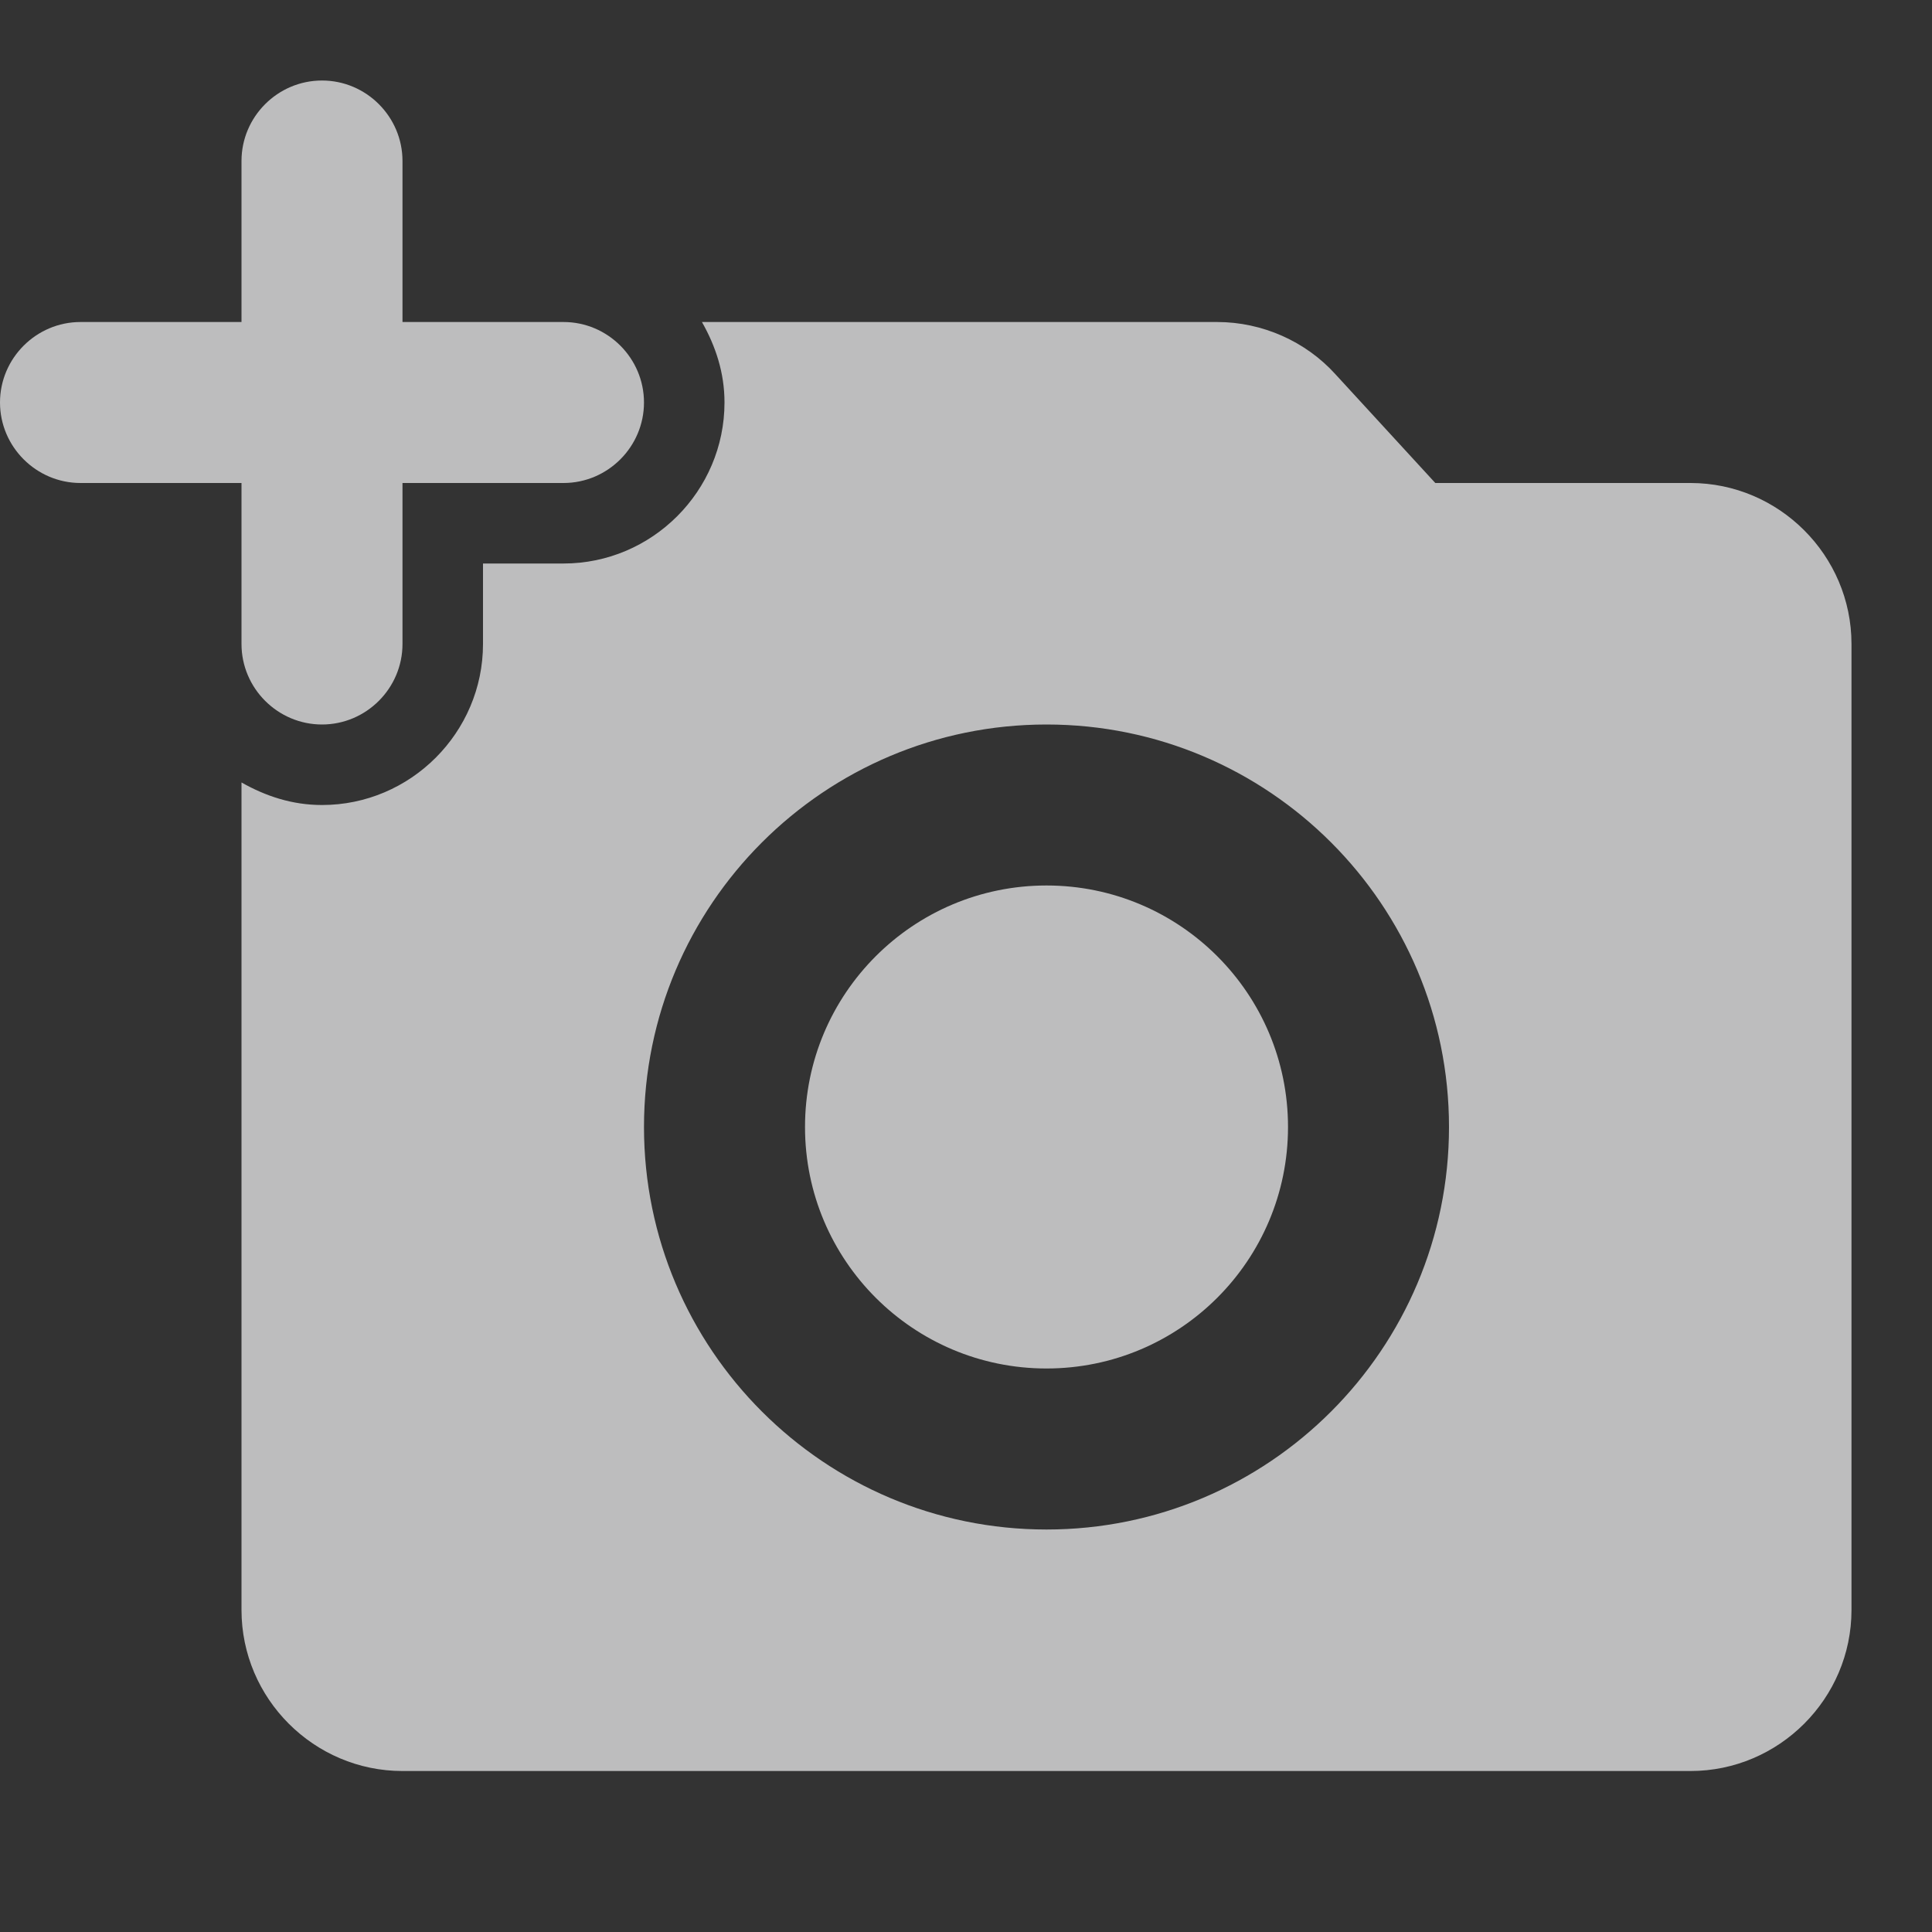 <svg
xmlns="http://www.w3.org/2000/svg"
width="46"
height="46"
viewBox="0 0 46 46"
fill="none"
>
<rect x="0" y="0" width="46" height="46" fill="#333333" stroke="none"/>
<g clip-path="url(#clip0_341_665)">
  <path
    d="M5.75 15.333C5.75 16.387 6.612 17.25 7.667 17.25C8.721 17.25 9.583 16.387 9.583 15.333V11.5H13.417C14.471 11.5 15.333 10.637 15.333 9.583C15.333 8.529 14.471 7.667 13.417 7.667H9.583V3.833C9.583 2.779 8.721 1.917 7.667 1.917C6.612 1.917 5.75 2.779 5.75 3.833V7.667H1.917C0.863 7.667 0 8.529 0 9.583C0 10.637 0.863 11.5 1.917 11.5H5.75V15.333Z"
    fill="#F8F9FA"
    fill-opacity="0.7"
  />
  <path
    d="M24.917 32.583C28.092 32.583 30.667 30.009 30.667 26.833C30.667 23.658 28.092 21.083 24.917 21.083C21.741 21.083 19.167 23.658 19.167 26.833C19.167 30.009 21.741 32.583 24.917 32.583Z"
    fill="#F8F9FA"
    fill-opacity="0.7"
  />
  <path
    d="M40.25 11.5H34.174L31.797 8.912C31.088 8.127 30.053 7.667 28.98 7.667H16.713C17.039 8.242 17.25 8.874 17.25 9.583C17.25 11.692 15.525 13.417 13.417 13.417H11.5V15.333C11.5 17.442 9.775 19.167 7.667 19.167C6.957 19.167 6.325 18.956 5.75 18.63V38.333C5.75 40.442 7.475 42.167 9.583 42.167H40.25C42.358 42.167 44.083 40.442 44.083 38.333V15.333C44.083 13.225 42.358 11.5 40.25 11.5ZM24.917 36.417C19.627 36.417 15.333 32.123 15.333 26.833C15.333 21.543 19.627 17.25 24.917 17.25C30.207 17.25 34.5 21.543 34.5 26.833C34.5 32.123 30.207 36.417 24.917 36.417Z"
    fill="#F8F9FA"
    fill-opacity="0.7"
  />
</g>
<defs>
  <clipPath id="clip0_341_665">
    <rect width="46" height="46" fill="white" />
  </clipPath>
</defs>
</svg>